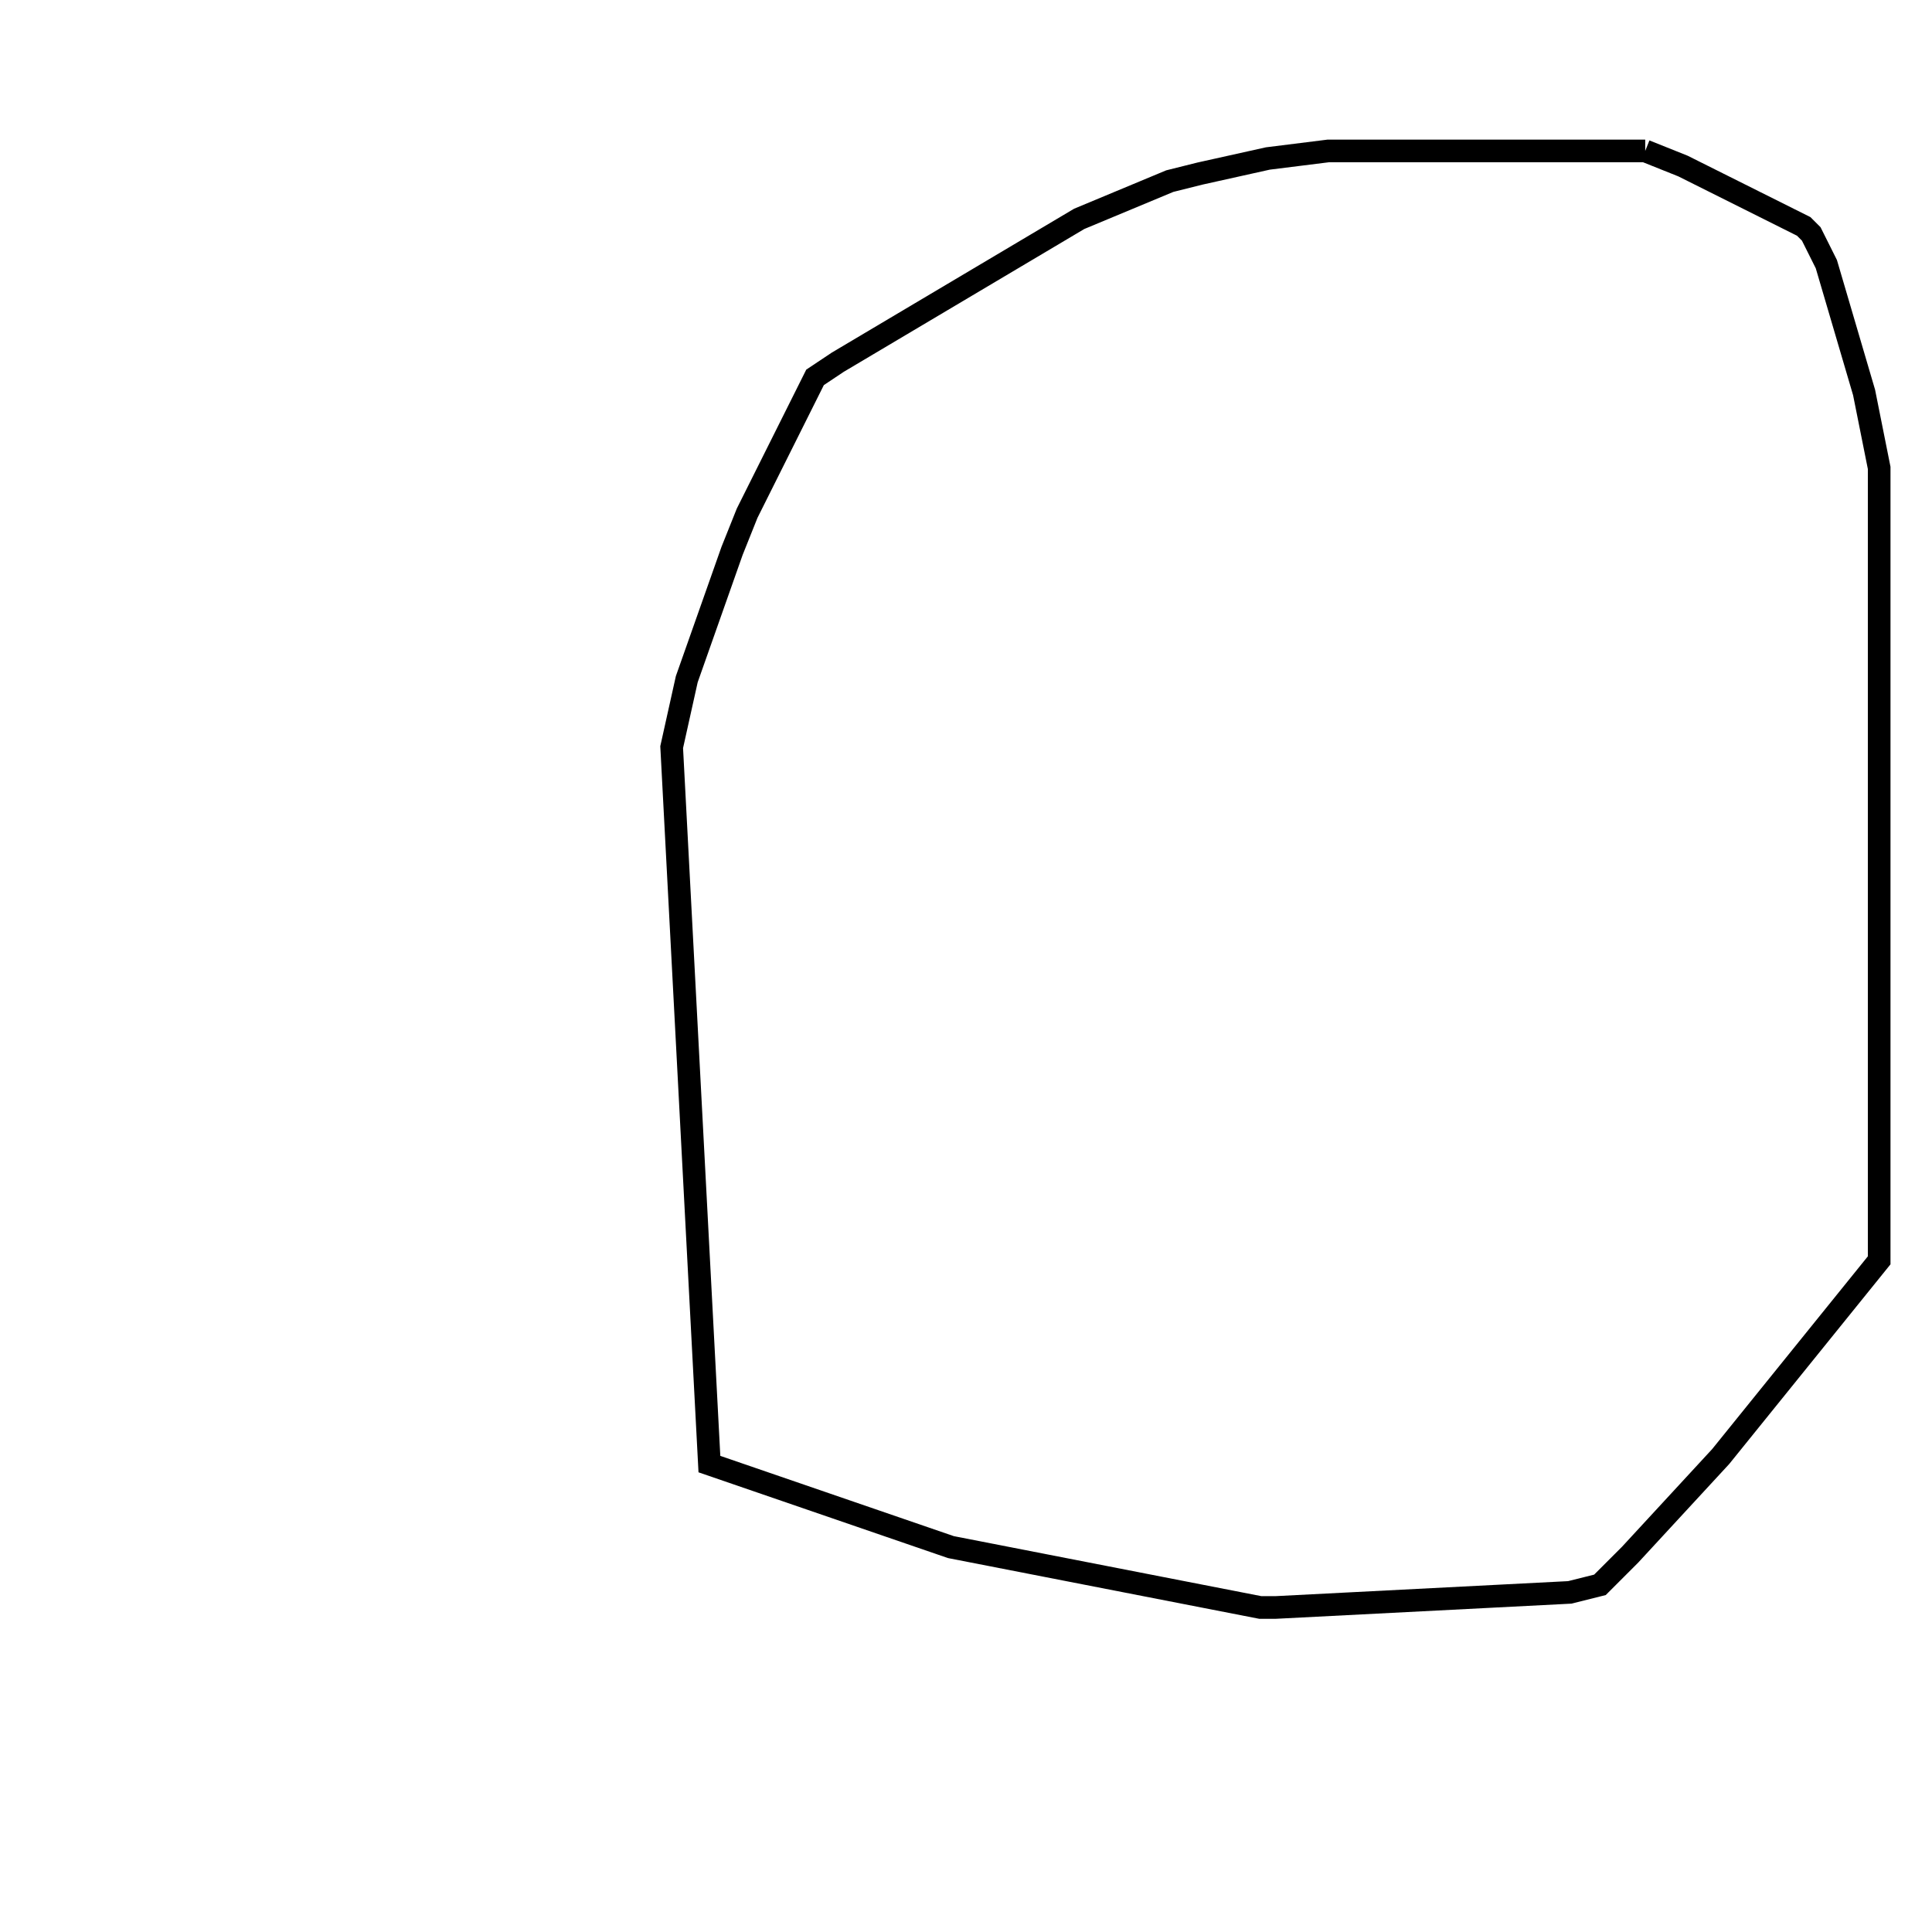 <svg width="256" height="256" xmlns="http://www.w3.org/2000/svg" fill-opacity="0" stroke="black" stroke-width="3" ><path d="M218 20 223 22 239 30 240 31 242 35 247 52 249 62 249 167 228 193 216 206 212 210 208 211 169 213 167 213 126 205 94 194 89 99 91 90 97 73 99 68 108 50 111 48 143 29 155 24 159 23 168 21 176 20 218 20 "/></svg>